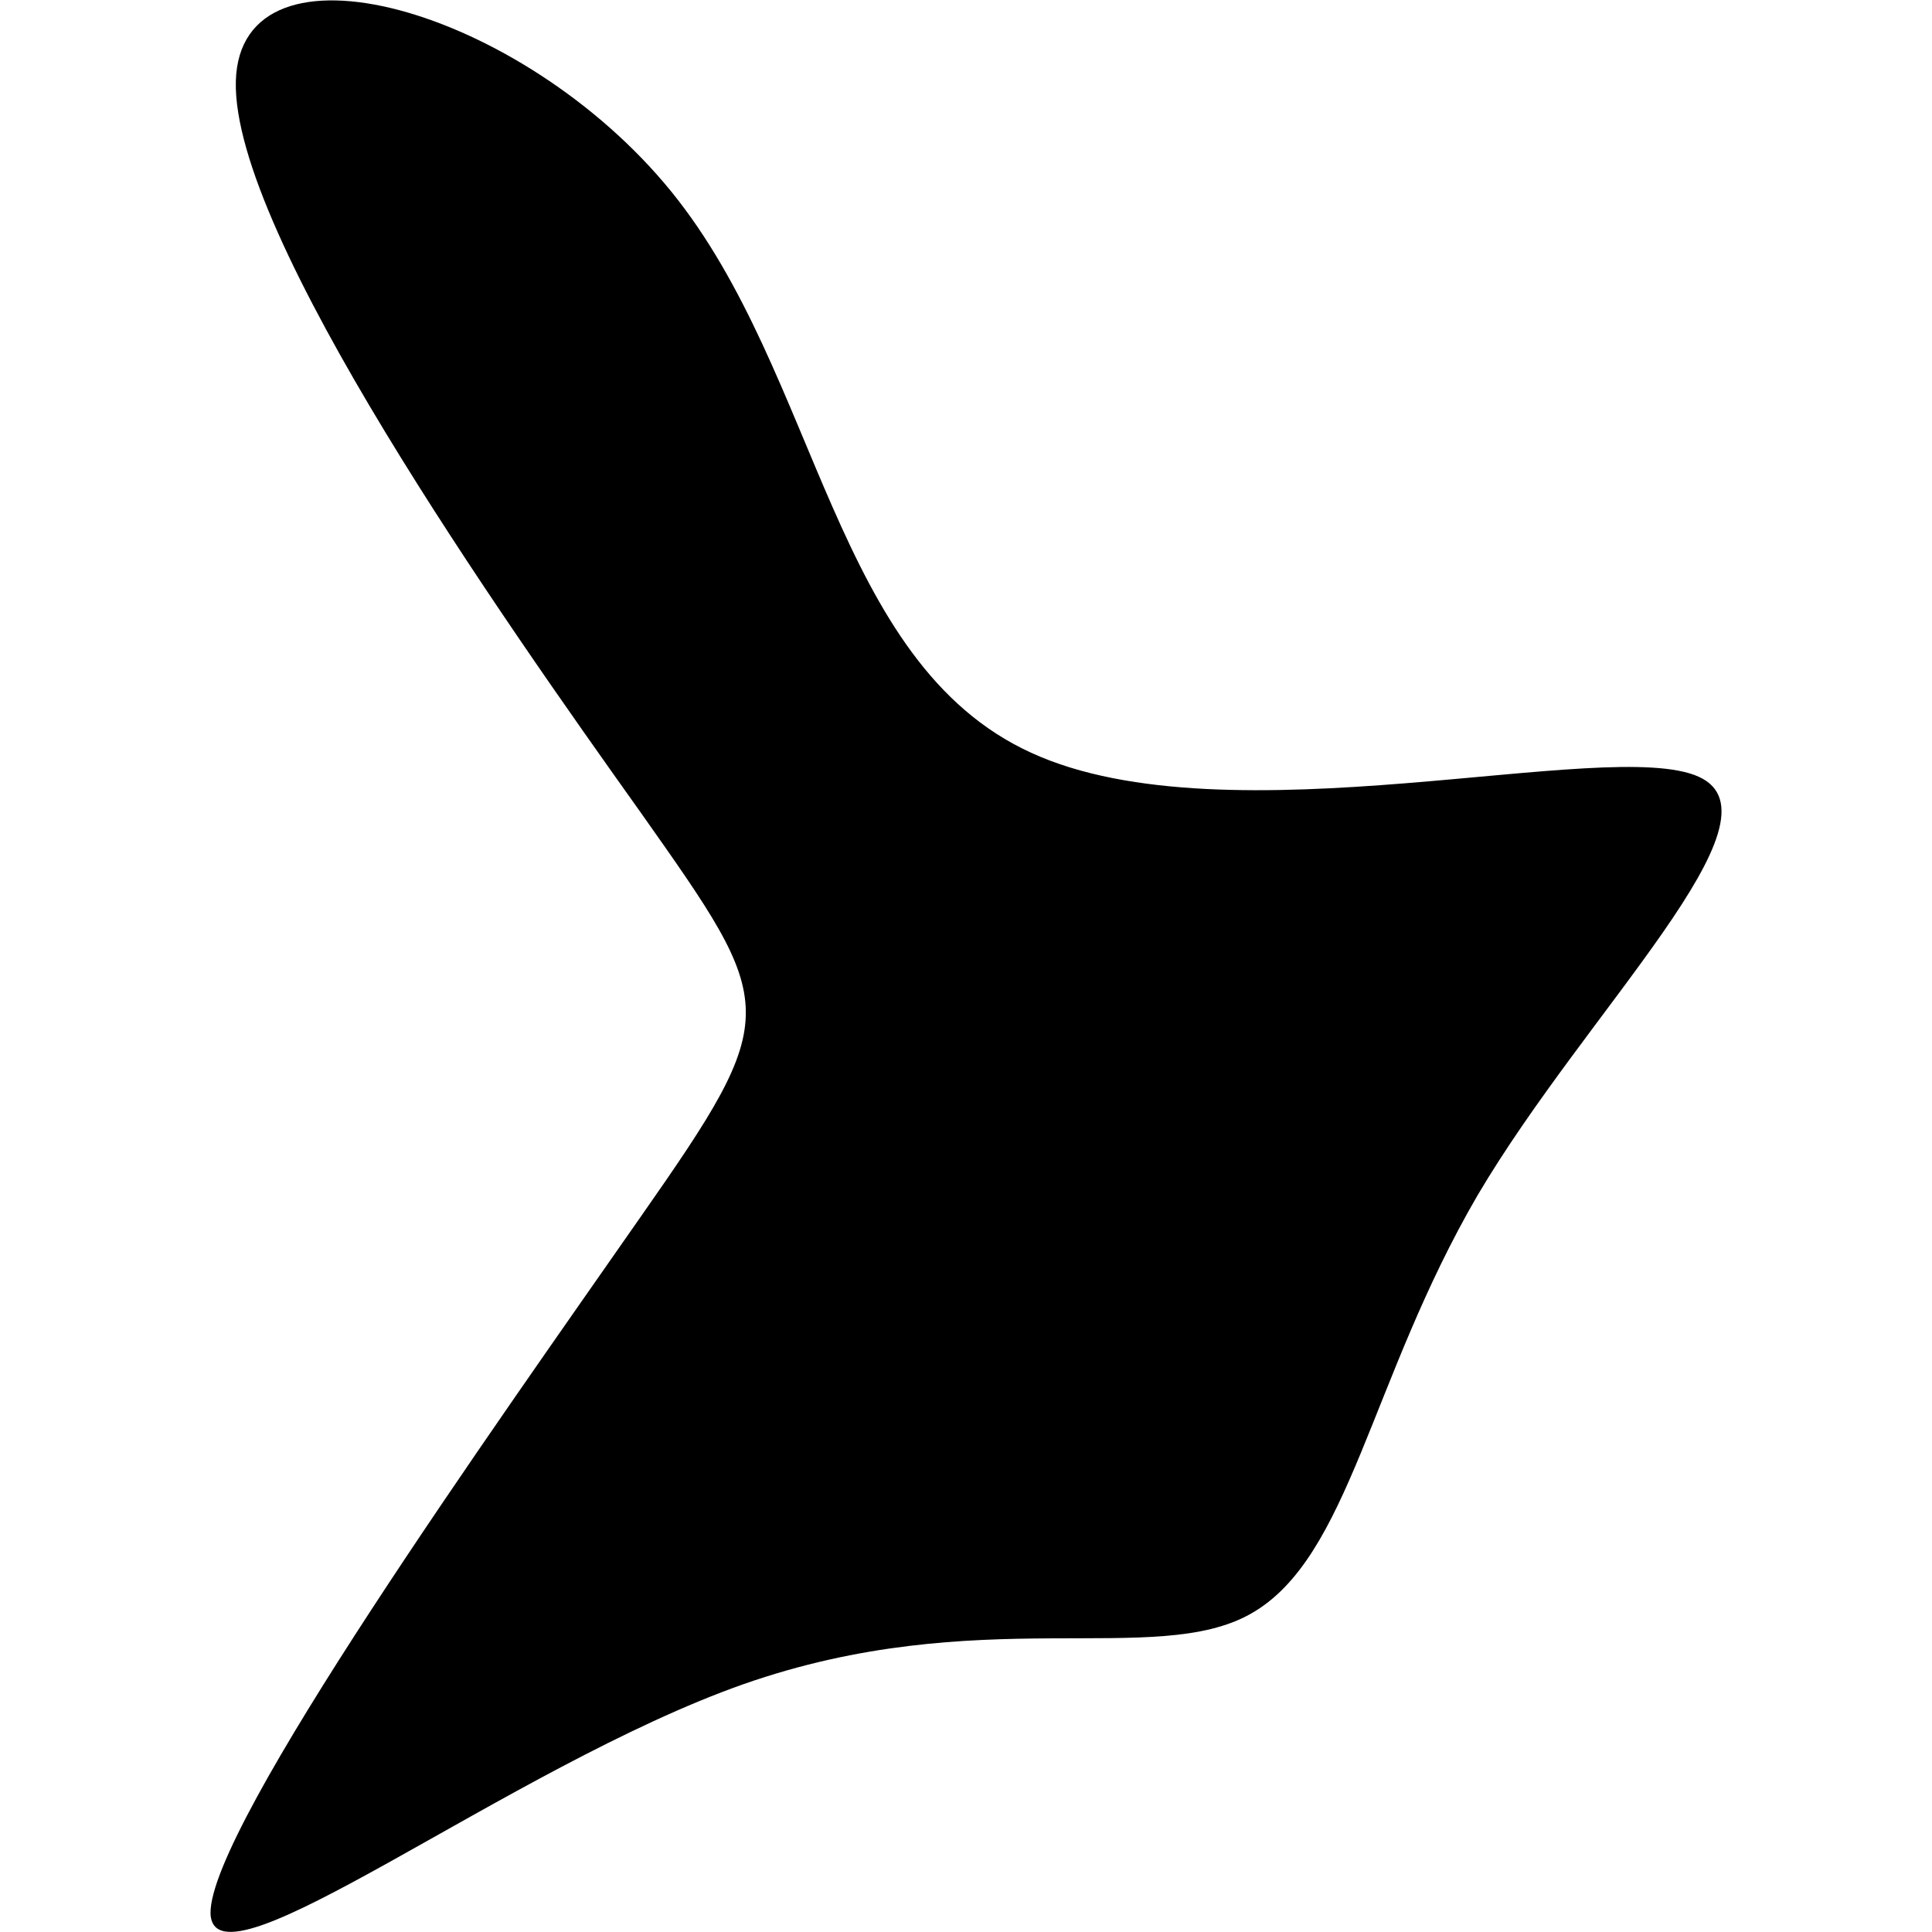 <?xml version="1.0" encoding="utf-8"?>
<!-- Generator: Adobe Illustrator 27.0.1, SVG Export Plug-In . SVG Version: 6.00 Build 0)  -->
<svg version="1.1" id="Calque_1" xmlns="http://www.w3.org/2000/svg" xmlns:xlink="http://www.w3.org/1999/xlink" x="0px" y="0px"
	 viewBox="0 0 145 145" style="enable-background:new 0 0 145 145;" xml:space="preserve">
<path d="M77.4,56.5c14.8,6.8,43.3-1.3,50.1,1.8c6.8,3.1-8.4,17.5-16.6,31.4c-8.1,13.9-9.6,27.2-17,31.4c-7.2,4.1-20.4-0.9-38.1,5.3
	C38.2,132.6,16,150,15.8,143.6c-0.1-6.5,21.5-36.8,32.3-52.3C58.8,76,58.4,75.6,48.1,61C37.7,46.4,17.4,17.6,17.7,6.1
	c0.3-11.5,21.5-5.5,32.7,8.3C61.5,28.1,62.5,49.7,77.4,56.5z"/>
</svg>
